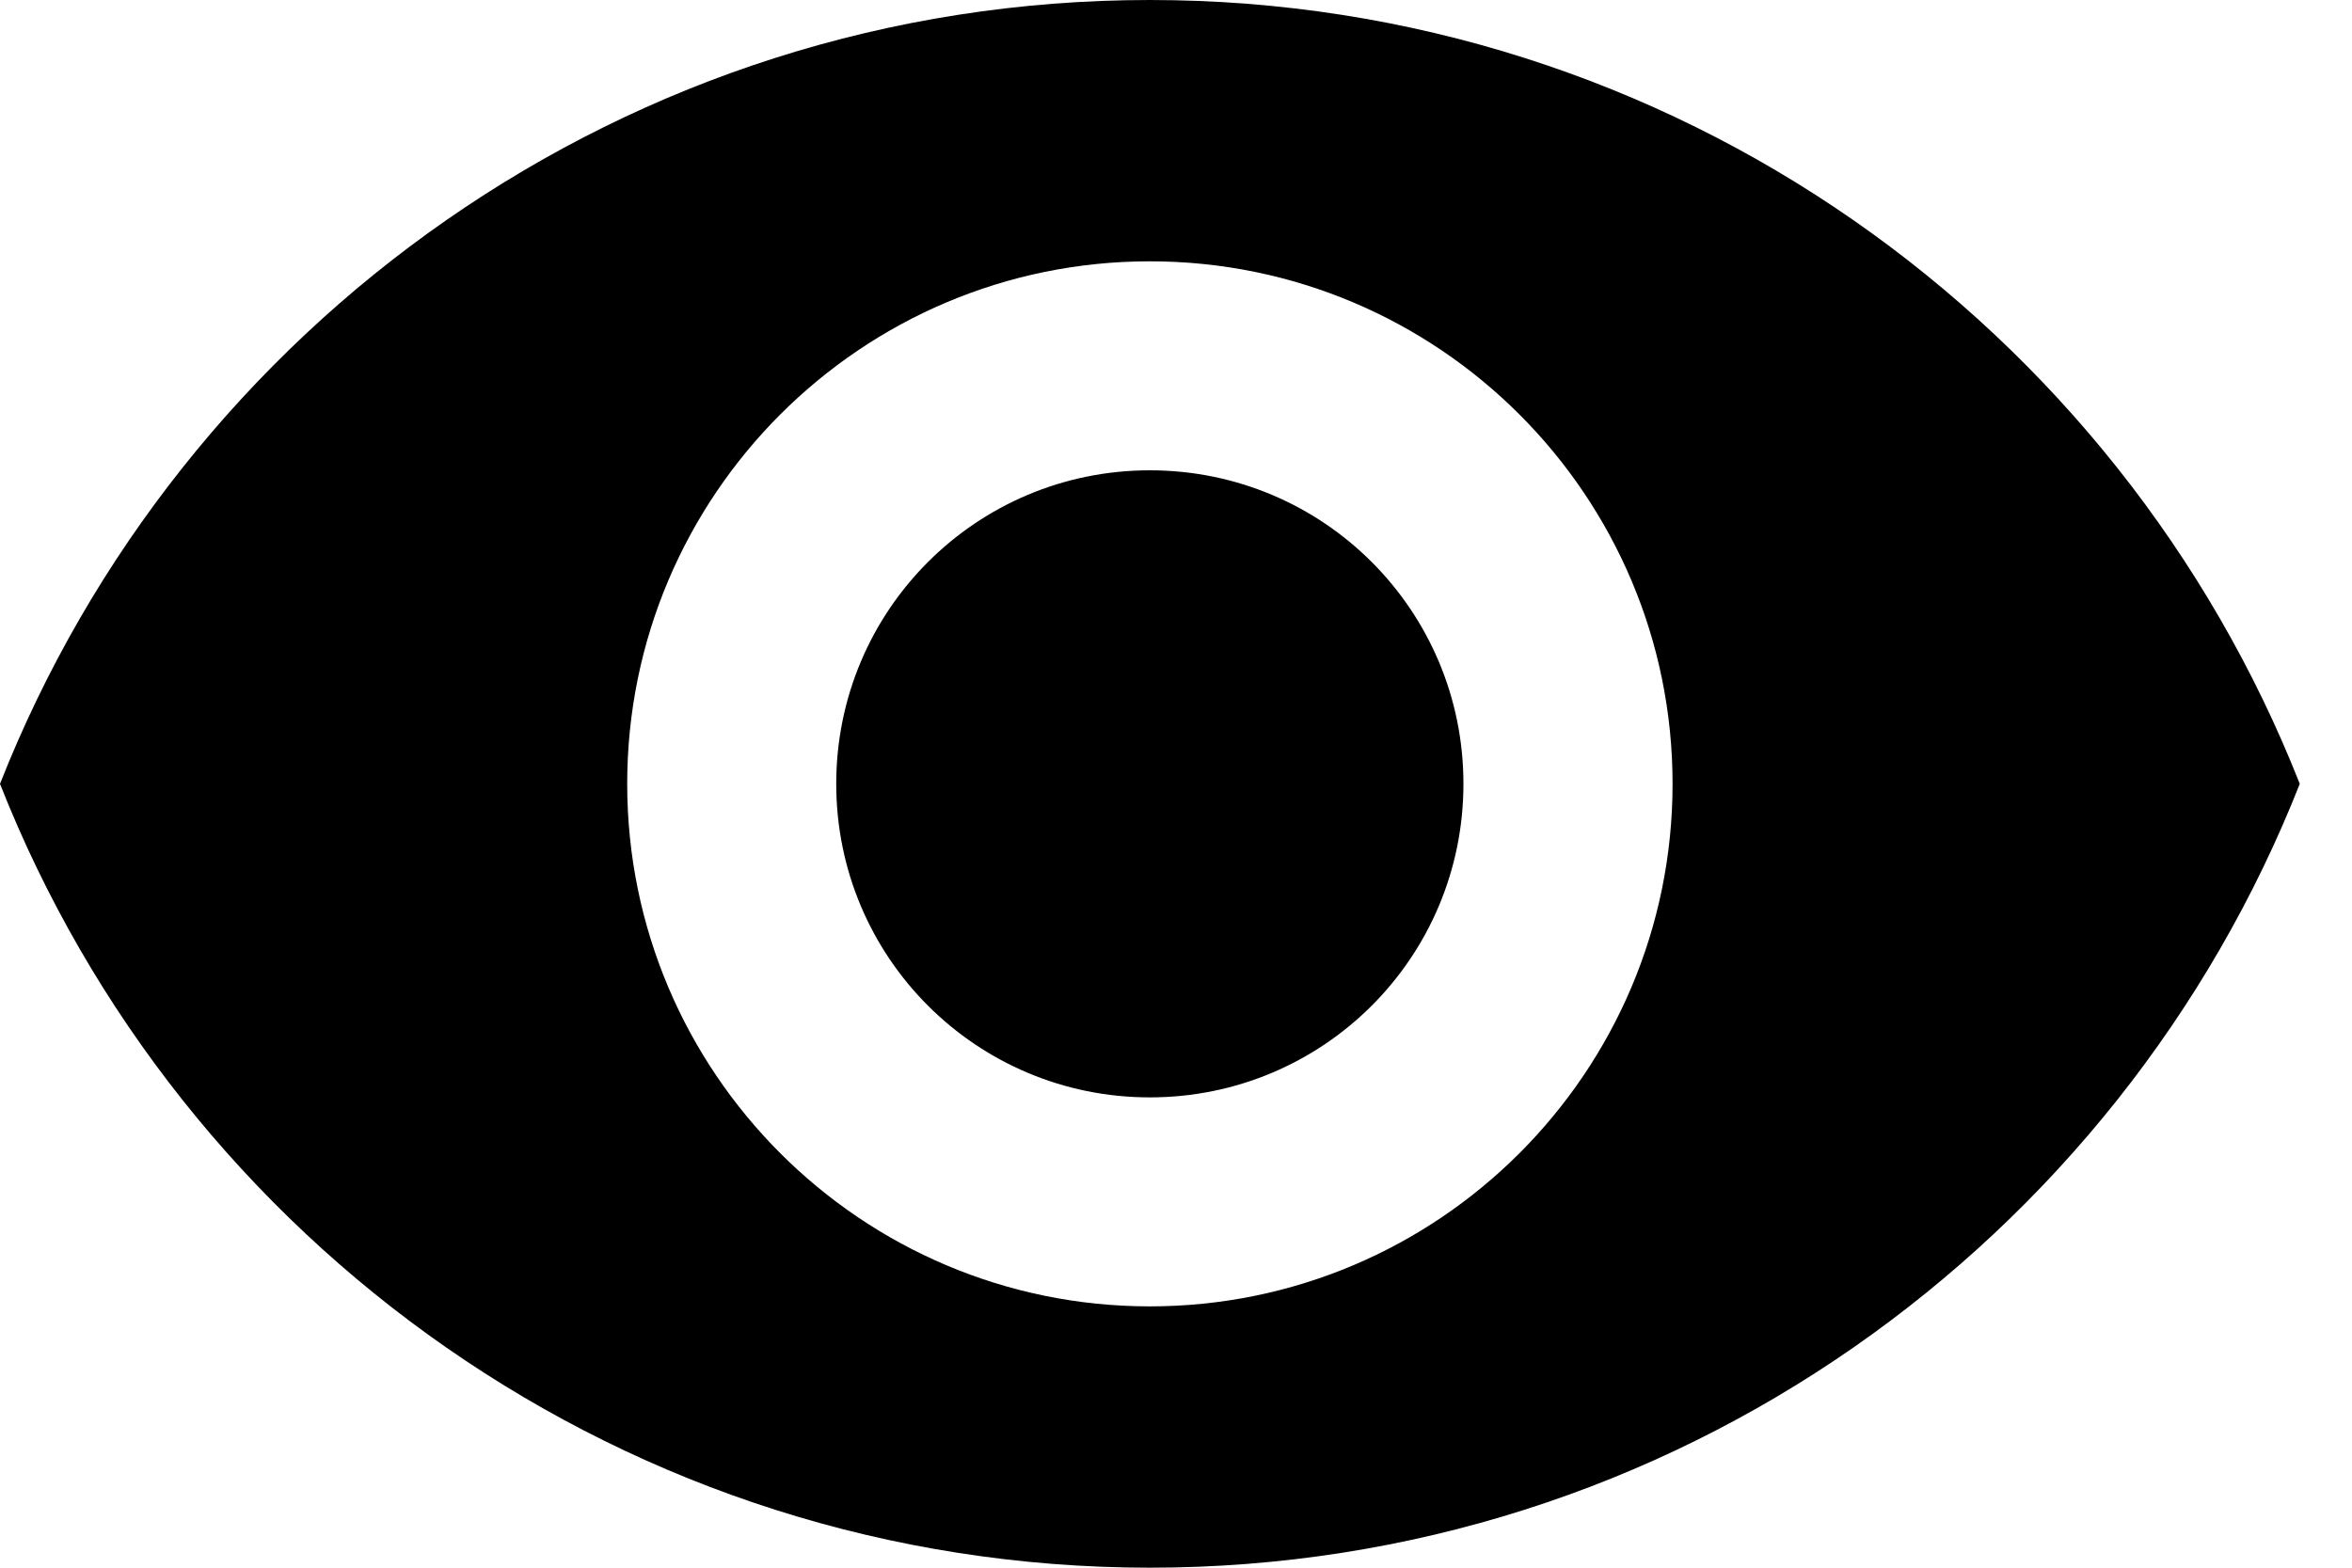 <svg width="24" height="16" viewBox="0 0 24 16" fill="black" xmlns="http://www.w3.org/2000/svg">
<path d="M11.733 0C6.4 0 1.845 3.317 0 8C1.845 12.683 6.4 16 11.733 16C17.067 16 21.621 12.683 23.467 8C21.621 3.317 17.067 0 11.733 0ZM11.733 13.333C8.789 13.333 6.4 10.944 6.4 8C6.4 5.056 8.789 2.667 11.733 2.667C14.677 2.667 17.067 5.056 17.067 8C17.067 10.944 14.677 13.333 11.733 13.333ZM11.733 4.8C9.963 4.8 8.533 6.229 8.533 8C8.533 9.771 9.963 11.2 11.733 11.2C13.504 11.2 14.933 9.771 14.933 8C14.933 6.229 13.504 4.8 11.733 4.8Z"/>
</svg>
